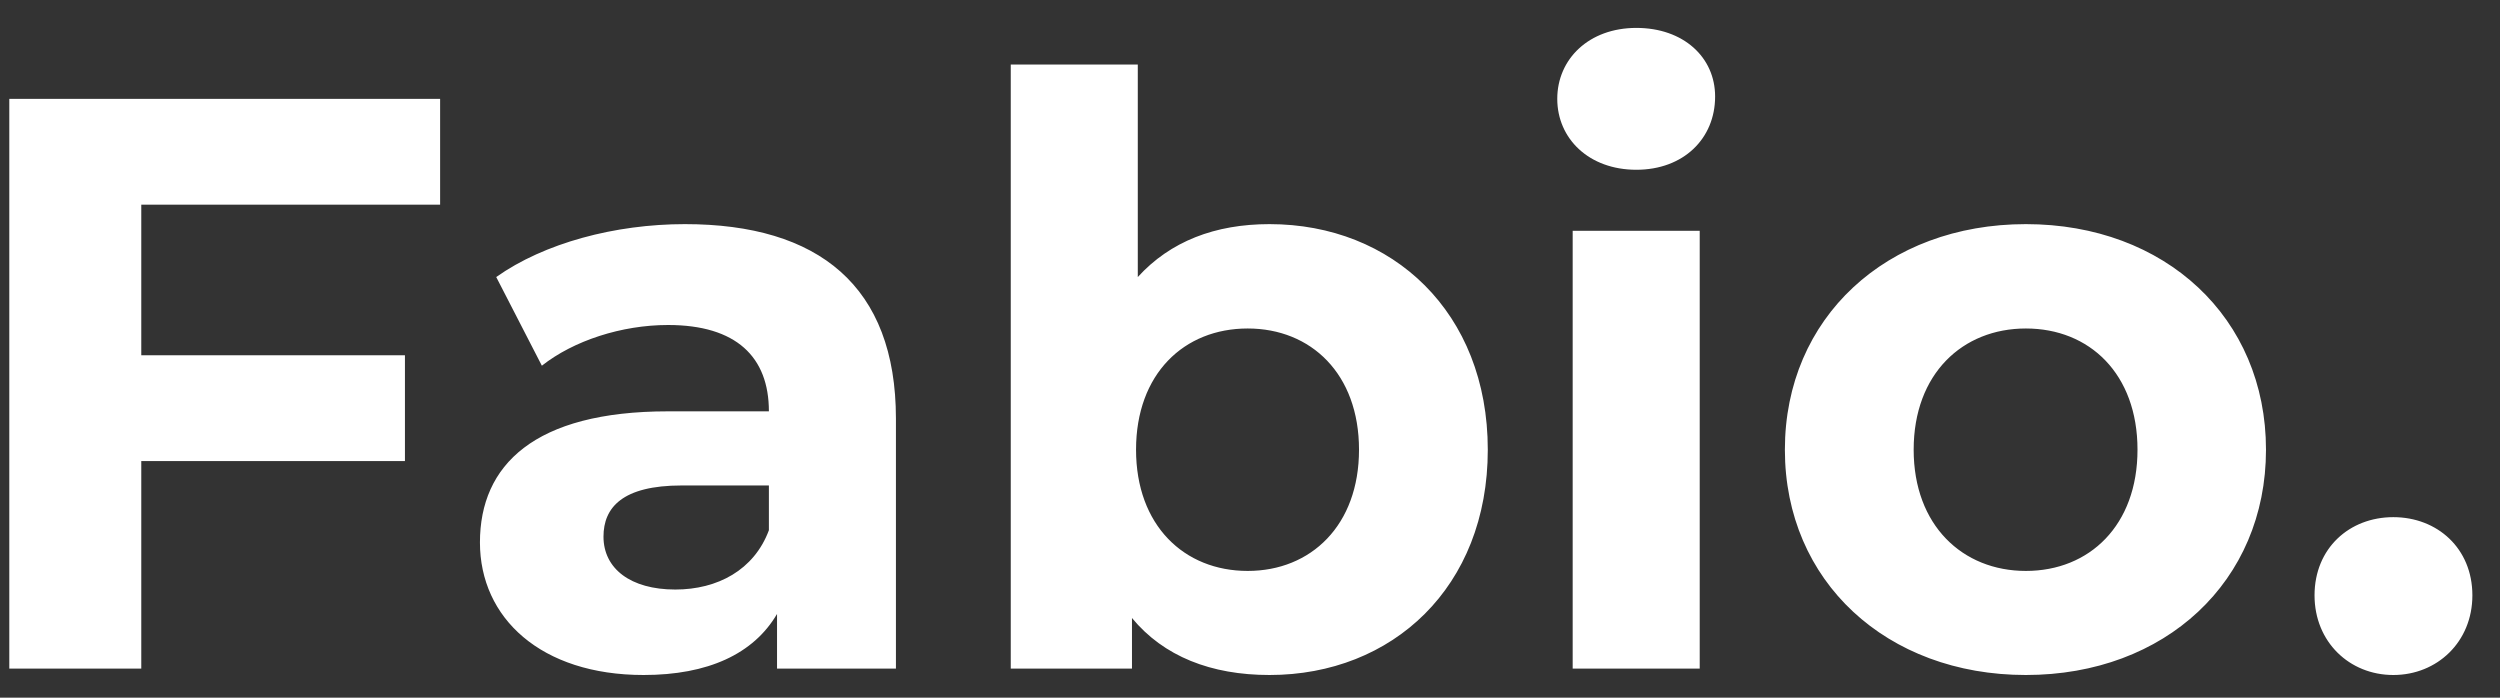 <svg xmlns="http://www.w3.org/2000/svg" viewBox="0 0 86 24" width="86" height="24">
	<rect x="0" y="0" width="86" height="24" fill="#333333" stroke="none"/>
	<style>
		tspan { white-space:pre }
		.shp0 { fill: #ffffff } 
	</style>
	<path id="Layer" fill-rule="evenodd" class="shp0" d="M4.86 7.04L4.86 12.22L13.93 12.22L13.93 15.86L4.86 15.86L4.86 23L0.32 23L0.32 3.4L15.14 3.4L15.14 7.04L4.86 7.04ZM30.82 14.4L30.82 23L26.73 23L26.73 21.12C25.92 22.5 24.35 23.22 22.14 23.22C18.61 23.22 16.51 21.26 16.51 18.66C16.51 16 18.38 14.15 22.98 14.15L26.45 14.15C26.45 12.28 25.33 11.18 22.98 11.18C21.38 11.18 19.73 11.72 18.64 12.58L17.07 9.53C18.72 8.36 21.16 7.71 23.56 7.71C28.16 7.71 30.82 9.84 30.82 14.4ZM26.45 18.24L26.45 16.7L23.45 16.7C21.41 16.7 20.76 17.46 20.76 18.46C20.76 19.56 21.69 20.28 23.23 20.28C24.68 20.28 25.94 19.61 26.45 18.24ZM51.18 15.47C51.18 20.2 47.9 23.22 43.67 23.22C41.66 23.22 40.03 22.58 38.94 21.26L38.94 23L34.77 23L34.77 2.22L39.14 2.22L39.14 9.53C40.26 8.3 41.8 7.71 43.67 7.71C47.9 7.71 51.18 10.74 51.18 15.47ZM46.75 15.47C46.75 12.86 45.1 11.3 42.92 11.3C40.73 11.3 39.08 12.86 39.08 15.47C39.08 18.07 40.73 19.64 42.92 19.64C45.1 19.64 46.75 18.07 46.75 15.47ZM53.57 3.4C53.57 2.03 54.66 0.96 56.29 0.96C57.91 0.96 59 1.97 59 3.32C59 4.77 57.91 5.84 56.29 5.84C54.66 5.84 53.57 4.77 53.57 3.4ZM54.1 7.94L58.47 7.94L58.47 23L54.1 23L54.1 7.94ZM61.4 15.47C61.4 10.93 64.9 7.71 69.69 7.71C74.48 7.71 77.95 10.93 77.95 15.47C77.95 20 74.48 23.22 69.69 23.22C64.9 23.22 61.4 20 61.4 15.47ZM73.53 15.47C73.53 12.86 71.88 11.3 69.69 11.3C67.51 11.3 65.83 12.86 65.83 15.47C65.83 18.07 67.51 19.64 69.69 19.64C71.88 19.64 73.53 18.07 73.53 15.47ZM79.62 20.48C79.62 18.86 80.82 17.79 82.33 17.79C83.84 17.79 85.05 18.86 85.05 20.48C85.05 22.08 83.84 23.22 82.33 23.22C80.82 23.22 79.62 22.08 79.62 20.48Z" />
</svg>